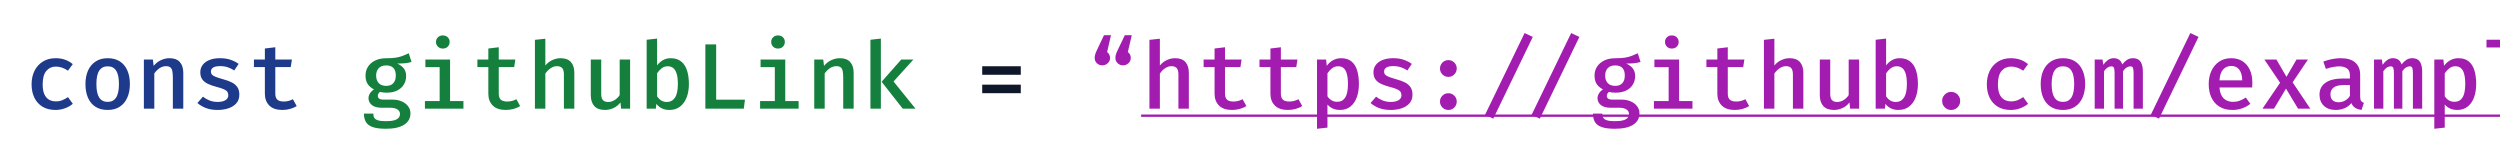<svg width="322" height="21" viewBox="0 0 322 21" fill="none" xmlns="http://www.w3.org/2000/svg">
<g filter="url(#filter0_f_519_10510)">
<path d="M7.194 13.058C7.49 13.058 7.766 13.008 8.022 12.908C8.278 12.804 8.522 12.67 8.754 12.506L9.378 13.37C9.102 13.606 8.766 13.798 8.37 13.946C7.978 14.09 7.572 14.162 7.152 14.162C6.504 14.162 5.95 14.026 5.49 13.754C5.03 13.478 4.678 13.092 4.434 12.596C4.19 12.1 4.068 11.522 4.068 10.862C4.068 10.218 4.19 9.644 4.434 9.14C4.682 8.632 5.038 8.232 5.502 7.94C5.966 7.644 6.524 7.496 7.176 7.496C7.608 7.496 8.006 7.56 8.37 7.688C8.734 7.816 9.068 8.006 9.372 8.258L8.754 9.104C8.506 8.932 8.252 8.802 7.992 8.714C7.736 8.622 7.472 8.576 7.2 8.576C6.7 8.576 6.29 8.76 5.97 9.128C5.654 9.496 5.496 10.074 5.496 10.862C5.496 11.39 5.568 11.816 5.712 12.14C5.86 12.46 6.062 12.694 6.318 12.842C6.574 12.986 6.866 13.058 7.194 13.058ZM13.874 7.496C14.494 7.496 15.016 7.634 15.44 7.91C15.864 8.186 16.184 8.572 16.4 9.068C16.62 9.564 16.73 10.148 16.73 10.82C16.73 11.488 16.618 12.074 16.394 12.578C16.174 13.078 15.85 13.468 15.422 13.748C14.998 14.024 14.48 14.162 13.868 14.162C13.256 14.162 12.736 14.028 12.308 13.76C11.884 13.488 11.56 13.102 11.336 12.602C11.116 12.102 11.006 11.512 11.006 10.832C11.006 10.172 11.116 9.592 11.336 9.092C11.56 8.592 11.886 8.202 12.314 7.922C12.742 7.638 13.262 7.496 13.874 7.496ZM13.874 8.54C13.39 8.54 13.026 8.726 12.782 9.098C12.538 9.466 12.416 10.044 12.416 10.832C12.416 11.616 12.536 12.194 12.776 12.566C13.02 12.938 13.384 13.124 13.868 13.124C14.352 13.124 14.714 12.938 14.954 12.566C15.198 12.194 15.32 11.612 15.32 10.82C15.32 10.04 15.2 9.466 14.96 9.098C14.72 8.726 14.358 8.54 13.874 8.54ZM18.531 14V7.664H19.689L19.791 8.486C20.055 8.162 20.367 7.916 20.727 7.748C21.087 7.58 21.457 7.496 21.837 7.496C22.429 7.496 22.871 7.662 23.163 7.994C23.459 8.322 23.607 8.784 23.607 9.38V14H22.263V10.046C22.263 9.678 22.241 9.382 22.197 9.158C22.153 8.934 22.065 8.772 21.933 8.672C21.805 8.572 21.613 8.522 21.357 8.522C21.153 8.522 20.959 8.566 20.775 8.654C20.591 8.742 20.423 8.858 20.271 9.002C20.119 9.142 19.987 9.292 19.875 9.452V14H18.531ZM28.03 13.13C28.45 13.13 28.784 13.056 29.032 12.908C29.28 12.756 29.404 12.548 29.404 12.284C29.404 12.112 29.368 11.966 29.296 11.846C29.224 11.722 29.08 11.61 28.864 11.51C28.648 11.406 28.32 11.298 27.88 11.186C27.464 11.078 27.098 10.95 26.782 10.802C26.47 10.654 26.228 10.462 26.056 10.226C25.884 9.99 25.798 9.686 25.798 9.314C25.798 8.95 25.9 8.632 26.104 8.36C26.308 8.088 26.6 7.876 26.98 7.724C27.364 7.572 27.814 7.496 28.33 7.496C28.862 7.496 29.326 7.566 29.722 7.706C30.118 7.846 30.456 8.02 30.736 8.228L30.172 9.074C29.924 8.91 29.652 8.776 29.356 8.672C29.064 8.568 28.734 8.516 28.366 8.516C27.938 8.516 27.63 8.58 27.442 8.708C27.258 8.836 27.166 9.006 27.166 9.218C27.166 9.374 27.212 9.506 27.304 9.614C27.4 9.718 27.564 9.816 27.796 9.908C28.028 9.996 28.356 10.1 28.78 10.22C29.192 10.332 29.55 10.464 29.854 10.616C30.162 10.768 30.4 10.97 30.568 11.222C30.74 11.47 30.826 11.794 30.826 12.194C30.826 12.65 30.694 13.024 30.43 13.316C30.17 13.604 29.826 13.818 29.398 13.958C28.974 14.094 28.518 14.162 28.03 14.162C27.442 14.162 26.934 14.078 26.506 13.91C26.078 13.738 25.718 13.524 25.426 13.268L26.14 12.452C26.388 12.652 26.672 12.816 26.992 12.944C27.312 13.068 27.658 13.13 28.03 13.13ZM38.214 13.664C37.981 13.812 37.703 13.932 37.38 14.024C37.056 14.116 36.718 14.162 36.365 14.162C35.63 14.162 35.069 13.972 34.685 13.592C34.306 13.208 34.115 12.704 34.115 12.08V8.642H32.706V7.664H34.115V6.248L35.459 6.086V7.664H37.596L37.446 8.642H35.459V12.068C35.459 12.408 35.544 12.662 35.712 12.83C35.883 12.994 36.163 13.076 36.551 13.076C36.783 13.076 36.998 13.048 37.194 12.992C37.389 12.936 37.568 12.864 37.727 12.776L38.214 13.664Z" fill="#1E3A8A"/>
<path d="M131.477 8.534V9.632H126.509V8.534H131.477ZM131.477 10.904V12.002H126.509V10.904H131.477Z" fill="#0F172A"/>
<path d="M52.646 6.86L53.006 7.976C52.754 8.06 52.476 8.116 52.172 8.144C51.872 8.172 51.536 8.186 51.164 8.186C51.544 8.354 51.83 8.57 52.022 8.834C52.214 9.094 52.31 9.414 52.31 9.794C52.31 10.206 52.21 10.574 52.01 10.898C51.81 11.222 51.524 11.476 51.152 11.66C50.78 11.844 50.334 11.936 49.814 11.936C49.63 11.936 49.47 11.928 49.334 11.912C49.202 11.896 49.072 11.87 48.944 11.834C48.864 11.89 48.796 11.966 48.74 12.062C48.688 12.154 48.662 12.252 48.662 12.356C48.662 12.484 48.714 12.596 48.818 12.692C48.926 12.784 49.138 12.83 49.454 12.83H50.558C51.01 12.83 51.408 12.908 51.752 13.064C52.1 13.216 52.372 13.426 52.568 13.694C52.768 13.958 52.868 14.258 52.868 14.594C52.868 15.226 52.596 15.716 52.052 16.064C51.508 16.412 50.724 16.586 49.7 16.586C48.976 16.586 48.408 16.512 47.996 16.364C47.584 16.216 47.294 15.996 47.126 15.704C46.958 15.412 46.874 15.054 46.874 14.63H48.08C48.08 14.85 48.122 15.032 48.206 15.176C48.294 15.32 48.456 15.428 48.692 15.5C48.928 15.572 49.268 15.608 49.712 15.608C50.156 15.608 50.508 15.57 50.768 15.494C51.032 15.422 51.222 15.316 51.338 15.176C51.458 15.04 51.518 14.876 51.518 14.684C51.518 14.428 51.406 14.23 51.182 14.09C50.958 13.95 50.658 13.88 50.282 13.88H49.196C48.596 13.88 48.156 13.758 47.876 13.514C47.6 13.27 47.462 12.986 47.462 12.662C47.462 12.446 47.522 12.238 47.642 12.038C47.766 11.838 47.942 11.664 48.17 11.516C47.79 11.316 47.512 11.074 47.336 10.79C47.164 10.502 47.078 10.154 47.078 9.746C47.078 9.298 47.19 8.906 47.414 8.57C47.638 8.234 47.948 7.972 48.344 7.784C48.744 7.596 49.204 7.502 49.724 7.502C50.232 7.502 50.656 7.476 50.996 7.424C51.336 7.368 51.632 7.29 51.884 7.19C52.14 7.09 52.394 6.98 52.646 6.86ZM49.736 8.426C49.308 8.426 48.986 8.548 48.77 8.792C48.554 9.032 48.446 9.346 48.446 9.734C48.446 10.134 48.556 10.456 48.776 10.7C49 10.94 49.326 11.06 49.754 11.06C50.15 11.06 50.452 10.944 50.66 10.712C50.872 10.48 50.978 10.15 50.978 9.722C50.978 9.29 50.874 8.966 50.666 8.75C50.458 8.534 50.148 8.426 49.736 8.426ZM57.969 7.664V13.016H59.691V14H54.73V13.016H56.626V8.648H54.789V7.664H57.969ZM57.033 4.562C57.297 4.562 57.51 4.642 57.669 4.802C57.834 4.962 57.916 5.162 57.916 5.402C57.916 5.642 57.834 5.844 57.669 6.008C57.51 6.172 57.297 6.254 57.033 6.254C56.778 6.254 56.568 6.172 56.404 6.008C56.239 5.844 56.157 5.642 56.157 5.402C56.157 5.162 56.239 4.962 56.404 4.802C56.568 4.642 56.778 4.562 57.033 4.562ZM66.995 13.664C66.763 13.812 66.485 13.932 66.161 14.024C65.837 14.116 65.499 14.162 65.147 14.162C64.411 14.162 63.851 13.972 63.467 13.592C63.087 13.208 62.897 12.704 62.897 12.08V8.642H61.487V7.664H62.897V6.248L64.241 6.086V7.664H66.377L66.227 8.642H64.241V12.068C64.241 12.408 64.325 12.662 64.493 12.83C64.665 12.994 64.945 13.076 65.333 13.076C65.565 13.076 65.779 13.048 65.975 12.992C66.171 12.936 66.349 12.864 66.509 12.776L66.995 13.664ZM70.242 4.988V8.438C70.498 8.126 70.798 7.892 71.142 7.736C71.486 7.576 71.84 7.496 72.204 7.496C72.8 7.496 73.244 7.662 73.536 7.994C73.828 8.322 73.974 8.784 73.974 9.38V14H72.63V9.59C72.63 9.21 72.558 8.938 72.414 8.774C72.27 8.606 72.038 8.522 71.718 8.522C71.518 8.522 71.326 8.568 71.142 8.66C70.962 8.748 70.794 8.864 70.638 9.008C70.486 9.152 70.354 9.306 70.242 9.47V14H68.898V5.132L70.242 4.988ZM77.437 7.664V12.092C77.437 12.468 77.511 12.736 77.659 12.896C77.811 13.056 78.039 13.136 78.343 13.136C78.631 13.136 78.909 13.05 79.177 12.878C79.445 12.706 79.657 12.496 79.813 12.248V7.664H81.157V14H79.999L79.915 13.19C79.679 13.506 79.381 13.748 79.021 13.916C78.661 14.08 78.293 14.162 77.917 14.162C77.305 14.162 76.847 13.994 76.543 13.658C76.243 13.318 76.093 12.852 76.093 12.26V7.664H77.437ZM84.633 8.42C84.853 8.132 85.109 7.906 85.401 7.742C85.697 7.578 86.021 7.496 86.373 7.496C86.929 7.496 87.379 7.634 87.723 7.91C88.071 8.182 88.325 8.568 88.485 9.068C88.649 9.564 88.731 10.148 88.731 10.82C88.731 11.464 88.635 12.038 88.443 12.542C88.251 13.046 87.967 13.442 87.591 13.73C87.219 14.018 86.759 14.162 86.211 14.162C85.503 14.162 84.947 13.9 84.543 13.376L84.471 14H83.289V5.12L84.633 4.97V8.42ZM85.875 13.136C86.331 13.136 86.683 12.95 86.931 12.578C87.183 12.206 87.309 11.622 87.309 10.826C87.309 10.286 87.259 9.848 87.159 9.512C87.059 9.172 86.911 8.924 86.715 8.768C86.523 8.612 86.287 8.534 86.007 8.534C85.707 8.534 85.443 8.624 85.215 8.804C84.987 8.984 84.793 9.196 84.633 9.44V12.404C84.781 12.632 84.959 12.812 85.167 12.944C85.379 13.072 85.615 13.136 85.875 13.136ZM90.85 14V5.72H92.242V12.836H95.95L95.8 14H90.85ZM101.141 7.664V13.016H102.863V14H97.901V13.016H99.797V8.648H97.961V7.664H101.141ZM100.205 4.562C100.469 4.562 100.681 4.642 100.841 4.802C101.005 4.962 101.087 5.162 101.087 5.402C101.087 5.642 101.005 5.844 100.841 6.008C100.681 6.172 100.469 6.254 100.205 6.254C99.949 6.254 99.739 6.172 99.575 6.008C99.411 5.844 99.329 5.642 99.329 5.402C99.329 5.162 99.411 4.962 99.575 4.802C99.739 4.642 99.949 4.562 100.205 4.562ZM104.875 14V7.664H106.033L106.135 8.486C106.399 8.162 106.711 7.916 107.071 7.748C107.431 7.58 107.801 7.496 108.181 7.496C108.773 7.496 109.215 7.662 109.507 7.994C109.803 8.322 109.951 8.784 109.951 9.38V14H108.607V10.046C108.607 9.678 108.585 9.382 108.541 9.158C108.497 8.934 108.409 8.772 108.277 8.672C108.149 8.572 107.957 8.522 107.701 8.522C107.497 8.522 107.303 8.566 107.119 8.654C106.935 8.742 106.767 8.858 106.615 9.002C106.463 9.142 106.331 9.292 106.219 9.452V14H104.875ZM117.65 7.664L115.088 10.496L117.92 14H116.276L113.552 10.532L116.084 7.664H117.65ZM113.456 4.97V14H112.112V5.12L113.456 4.97Z" fill="#15803D"/>
<path d="M142.975 7.46C142.975 7.728 142.877 7.954 142.681 8.138C142.489 8.322 142.255 8.414 141.979 8.414C141.695 8.414 141.459 8.322 141.271 8.138C141.087 7.954 140.995 7.728 140.995 7.46C140.995 7.332 141.013 7.196 141.049 7.052C141.085 6.908 141.157 6.722 141.265 6.494L142.195 4.532H143.095L142.597 6.704C142.709 6.784 142.799 6.89 142.867 7.022C142.939 7.15 142.975 7.296 142.975 7.46ZM145.645 7.46C145.645 7.728 145.547 7.954 145.351 8.138C145.155 8.322 144.921 8.414 144.649 8.414C144.373 8.414 144.139 8.322 143.947 8.138C143.759 7.954 143.665 7.728 143.665 7.46C143.665 7.332 143.683 7.196 143.719 7.052C143.755 6.908 143.829 6.722 143.941 6.494L144.877 4.532H145.771L145.267 6.704C145.383 6.784 145.475 6.89 145.543 7.022C145.611 7.15 145.645 7.296 145.645 7.46ZM149.391 4.988V8.438C149.647 8.126 149.947 7.892 150.291 7.736C150.635 7.576 150.989 7.496 151.353 7.496C151.949 7.496 152.393 7.662 152.685 7.994C152.977 8.322 153.123 8.784 153.123 9.38V14H151.779V9.59C151.779 9.21 151.707 8.938 151.563 8.774C151.419 8.606 151.187 8.522 150.867 8.522C150.667 8.522 150.475 8.568 150.291 8.66C150.111 8.748 149.943 8.864 149.787 9.008C149.635 9.152 149.503 9.306 149.391 9.47V14H148.047V5.132L149.391 4.988ZM160.534 13.664C160.302 13.812 160.024 13.932 159.7 14.024C159.376 14.116 159.038 14.162 158.686 14.162C157.95 14.162 157.39 13.972 157.006 13.592C156.626 13.208 156.436 12.704 156.436 12.08V8.642H155.026V7.664H156.436V6.248L157.78 6.086V7.664H159.916L159.766 8.642H157.78V12.068C157.78 12.408 157.864 12.662 158.032 12.83C158.204 12.994 158.484 13.076 158.872 13.076C159.104 13.076 159.318 13.048 159.514 12.992C159.71 12.936 159.888 12.864 160.048 12.776L160.534 13.664ZM167.729 13.664C167.497 13.812 167.219 13.932 166.895 14.024C166.571 14.116 166.233 14.162 165.881 14.162C165.145 14.162 164.585 13.972 164.201 13.592C163.821 13.208 163.631 12.704 163.631 12.08V8.642H162.221V7.664H163.631V6.248L164.975 6.086V7.664H167.111L166.961 8.642H164.975V12.068C164.975 12.408 165.059 12.662 165.227 12.83C165.399 12.994 165.679 13.076 166.067 13.076C166.299 13.076 166.513 13.048 166.709 12.992C166.905 12.936 167.083 12.864 167.243 12.776L167.729 13.664ZM172.722 7.496C173.282 7.496 173.73 7.634 174.066 7.91C174.402 8.182 174.646 8.568 174.798 9.068C174.95 9.564 175.026 10.148 175.026 10.82C175.026 11.464 174.934 12.038 174.75 12.542C174.566 13.046 174.292 13.442 173.928 13.73C173.568 14.018 173.12 14.162 172.584 14.162C171.92 14.162 171.384 13.928 170.976 13.46V16.436L169.632 16.586V7.664H170.802L170.886 8.48C171.126 8.152 171.404 7.906 171.72 7.742C172.04 7.578 172.374 7.496 172.722 7.496ZM172.35 8.534C172.05 8.534 171.786 8.624 171.558 8.804C171.33 8.984 171.136 9.196 170.976 9.44V12.404C171.128 12.632 171.308 12.808 171.516 12.932C171.728 13.052 171.966 13.112 172.23 13.112C172.682 13.112 173.026 12.93 173.262 12.566C173.498 12.202 173.616 11.622 173.616 10.826C173.616 10.286 173.568 9.848 173.472 9.512C173.38 9.172 173.24 8.924 173.052 8.768C172.868 8.612 172.634 8.534 172.35 8.534ZM179.132 13.13C179.552 13.13 179.886 13.056 180.134 12.908C180.382 12.756 180.506 12.548 180.506 12.284C180.506 12.112 180.47 11.966 180.398 11.846C180.326 11.722 180.182 11.61 179.966 11.51C179.75 11.406 179.422 11.298 178.982 11.186C178.566 11.078 178.2 10.95 177.884 10.802C177.572 10.654 177.33 10.462 177.158 10.226C176.986 9.99 176.9 9.686 176.9 9.314C176.9 8.95 177.002 8.632 177.206 8.36C177.41 8.088 177.702 7.876 178.082 7.724C178.466 7.572 178.916 7.496 179.432 7.496C179.964 7.496 180.428 7.566 180.824 7.706C181.22 7.846 181.558 8.02 181.838 8.228L181.274 9.074C181.026 8.91 180.754 8.776 180.458 8.672C180.166 8.568 179.836 8.516 179.468 8.516C179.04 8.516 178.732 8.58 178.544 8.708C178.36 8.836 178.268 9.006 178.268 9.218C178.268 9.374 178.314 9.506 178.406 9.614C178.502 9.718 178.666 9.816 178.898 9.908C179.13 9.996 179.458 10.1 179.882 10.22C180.294 10.332 180.652 10.464 180.956 10.616C181.264 10.768 181.502 10.97 181.67 11.222C181.842 11.47 181.928 11.794 181.928 12.194C181.928 12.65 181.796 13.024 181.532 13.316C181.272 13.604 180.928 13.818 180.5 13.958C180.076 14.094 179.62 14.162 179.132 14.162C178.544 14.162 178.036 14.078 177.608 13.91C177.18 13.738 176.82 13.524 176.528 13.268L177.242 12.452C177.49 12.652 177.774 12.816 178.094 12.944C178.414 13.068 178.76 13.13 179.132 13.13ZM185.469 13.076C185.469 12.784 185.573 12.534 185.781 12.326C185.989 12.114 186.245 12.008 186.549 12.008C186.857 12.008 187.113 12.114 187.317 12.326C187.525 12.534 187.629 12.784 187.629 13.076C187.629 13.376 187.525 13.632 187.317 13.844C187.113 14.056 186.857 14.162 186.549 14.162C186.245 14.162 185.989 14.056 185.781 13.844C185.573 13.632 185.469 13.376 185.469 13.076ZM185.469 8.816C185.469 8.62 185.517 8.44 185.613 8.276C185.709 8.112 185.839 7.982 186.003 7.886C186.167 7.79 186.349 7.742 186.549 7.742C186.857 7.742 187.113 7.848 187.317 8.06C187.525 8.268 187.629 8.52 187.629 8.816C187.629 9.112 187.525 9.368 187.317 9.584C187.113 9.796 186.857 9.902 186.549 9.902C186.245 9.902 185.989 9.796 185.781 9.584C185.573 9.368 185.469 9.112 185.469 8.816ZM192.336 15.278L191.268 14.798L196.368 4.256L197.424 4.754L192.336 15.278ZM198.336 15.278L197.268 14.798L202.368 4.256L203.424 4.754L198.336 15.278ZM210.943 6.86L211.303 7.976C211.051 8.06 210.773 8.116 210.469 8.144C210.169 8.172 209.833 8.186 209.461 8.186C209.841 8.354 210.127 8.57 210.319 8.834C210.511 9.094 210.607 9.414 210.607 9.794C210.607 10.206 210.507 10.574 210.307 10.898C210.107 11.222 209.821 11.476 209.449 11.66C209.077 11.844 208.631 11.936 208.111 11.936C207.927 11.936 207.767 11.928 207.631 11.912C207.499 11.896 207.369 11.87 207.241 11.834C207.161 11.89 207.093 11.966 207.037 12.062C206.985 12.154 206.959 12.252 206.959 12.356C206.959 12.484 207.011 12.596 207.115 12.692C207.223 12.784 207.435 12.83 207.751 12.83H208.855C209.307 12.83 209.705 12.908 210.049 13.064C210.397 13.216 210.669 13.426 210.865 13.694C211.065 13.958 211.165 14.258 211.165 14.594C211.165 15.226 210.893 15.716 210.349 16.064C209.805 16.412 209.021 16.586 207.997 16.586C207.273 16.586 206.705 16.512 206.293 16.364C205.881 16.216 205.591 15.996 205.423 15.704C205.255 15.412 205.171 15.054 205.171 14.63H206.377C206.377 14.85 206.419 15.032 206.503 15.176C206.591 15.32 206.753 15.428 206.989 15.5C207.225 15.572 207.565 15.608 208.009 15.608C208.453 15.608 208.805 15.57 209.065 15.494C209.329 15.422 209.519 15.316 209.635 15.176C209.755 15.04 209.815 14.876 209.815 14.684C209.815 14.428 209.703 14.23 209.479 14.09C209.255 13.95 208.955 13.88 208.579 13.88H207.493C206.893 13.88 206.453 13.758 206.173 13.514C205.897 13.27 205.759 12.986 205.759 12.662C205.759 12.446 205.819 12.238 205.939 12.038C206.063 11.838 206.239 11.664 206.467 11.516C206.087 11.316 205.809 11.074 205.633 10.79C205.461 10.502 205.375 10.154 205.375 9.746C205.375 9.298 205.487 8.906 205.711 8.57C205.935 8.234 206.245 7.972 206.641 7.784C207.041 7.596 207.501 7.502 208.021 7.502C208.529 7.502 208.953 7.476 209.293 7.424C209.633 7.368 209.929 7.29 210.181 7.19C210.437 7.09 210.691 6.98 210.943 6.86ZM208.033 8.426C207.605 8.426 207.283 8.548 207.067 8.792C206.851 9.032 206.743 9.346 206.743 9.734C206.743 10.134 206.853 10.456 207.073 10.7C207.297 10.94 207.623 11.06 208.051 11.06C208.447 11.06 208.749 10.944 208.957 10.712C209.169 10.48 209.275 10.15 209.275 9.722C209.275 9.29 209.171 8.966 208.963 8.75C208.755 8.534 208.445 8.426 208.033 8.426ZM216.266 7.664V13.016H217.988V14H213.026V13.016H214.922V8.648H213.086V7.664H216.266ZM215.33 4.562C215.594 4.562 215.806 4.642 215.966 4.802C216.13 4.962 216.212 5.162 216.212 5.402C216.212 5.642 216.13 5.844 215.966 6.008C215.806 6.172 215.594 6.254 215.33 6.254C215.074 6.254 214.864 6.172 214.7 6.008C214.536 5.844 214.454 5.642 214.454 5.402C214.454 5.162 214.536 4.962 214.7 4.802C214.864 4.642 215.074 4.562 215.33 4.562ZM225.292 13.664C225.06 13.812 224.782 13.932 224.458 14.024C224.134 14.116 223.796 14.162 223.444 14.162C222.708 14.162 222.148 13.972 221.764 13.592C221.384 13.208 221.194 12.704 221.194 12.08V8.642H219.784V7.664H221.194V6.248L222.538 6.086V7.664H224.674L224.524 8.642H222.538V12.068C222.538 12.408 222.622 12.662 222.79 12.83C222.962 12.994 223.242 13.076 223.63 13.076C223.862 13.076 224.076 13.048 224.272 12.992C224.468 12.936 224.646 12.864 224.806 12.776L225.292 13.664ZM228.539 4.988V8.438C228.795 8.126 229.095 7.892 229.439 7.736C229.783 7.576 230.137 7.496 230.501 7.496C231.097 7.496 231.541 7.662 231.833 7.994C232.125 8.322 232.271 8.784 232.271 9.38V14H230.927V9.59C230.927 9.21 230.855 8.938 230.711 8.774C230.567 8.606 230.335 8.522 230.015 8.522C229.815 8.522 229.623 8.568 229.439 8.66C229.259 8.748 229.091 8.864 228.935 9.008C228.783 9.152 228.651 9.306 228.539 9.47V14H227.195V5.132L228.539 4.988ZM235.734 7.664V12.092C235.734 12.468 235.808 12.736 235.956 12.896C236.108 13.056 236.336 13.136 236.64 13.136C236.928 13.136 237.206 13.05 237.474 12.878C237.742 12.706 237.954 12.496 238.11 12.248V7.664H239.454V14H238.296L238.212 13.19C237.976 13.506 237.678 13.748 237.318 13.916C236.958 14.08 236.59 14.162 236.214 14.162C235.602 14.162 235.144 13.994 234.84 13.658C234.54 13.318 234.39 12.852 234.39 12.26V7.664H235.734ZM242.93 8.42C243.15 8.132 243.406 7.906 243.698 7.742C243.994 7.578 244.318 7.496 244.67 7.496C245.226 7.496 245.676 7.634 246.02 7.91C246.368 8.182 246.622 8.568 246.782 9.068C246.946 9.564 247.028 10.148 247.028 10.82C247.028 11.464 246.932 12.038 246.74 12.542C246.548 13.046 246.264 13.442 245.888 13.73C245.516 14.018 245.056 14.162 244.508 14.162C243.8 14.162 243.244 13.9 242.84 13.376L242.768 14H241.586V5.12L242.93 4.97V8.42ZM244.172 13.136C244.628 13.136 244.98 12.95 245.228 12.578C245.48 12.206 245.606 11.622 245.606 10.826C245.606 10.286 245.556 9.848 245.456 9.512C245.356 9.172 245.208 8.924 245.012 8.768C244.82 8.612 244.584 8.534 244.304 8.534C244.004 8.534 243.74 8.624 243.512 8.804C243.284 8.984 243.09 9.196 242.93 9.44V12.404C243.078 12.632 243.256 12.812 243.464 12.944C243.676 13.072 243.912 13.136 244.172 13.136ZM250.149 12.998C250.149 12.782 250.199 12.588 250.299 12.416C250.403 12.24 250.543 12.1 250.719 11.996C250.895 11.892 251.091 11.84 251.307 11.84C251.527 11.84 251.725 11.892 251.901 11.996C252.077 12.1 252.215 12.24 252.315 12.416C252.419 12.588 252.471 12.782 252.471 12.998C252.471 13.21 252.419 13.406 252.315 13.586C252.215 13.762 252.077 13.902 251.901 14.006C251.725 14.11 251.527 14.162 251.307 14.162C251.091 14.162 250.895 14.11 250.719 14.006C250.543 13.902 250.403 13.762 250.299 13.586C250.199 13.406 250.149 13.21 250.149 12.998ZM259.03 13.058C259.326 13.058 259.602 13.008 259.858 12.908C260.114 12.804 260.358 12.67 260.59 12.506L261.214 13.37C260.938 13.606 260.602 13.798 260.206 13.946C259.814 14.09 259.408 14.162 258.988 14.162C258.34 14.162 257.786 14.026 257.326 13.754C256.866 13.478 256.514 13.092 256.27 12.596C256.026 12.1 255.904 11.522 255.904 10.862C255.904 10.218 256.026 9.644 256.27 9.14C256.518 8.632 256.874 8.232 257.338 7.94C257.802 7.644 258.36 7.496 259.012 7.496C259.444 7.496 259.842 7.56 260.206 7.688C260.57 7.816 260.904 8.006 261.208 8.258L260.59 9.104C260.342 8.932 260.088 8.802 259.828 8.714C259.572 8.622 259.308 8.576 259.036 8.576C258.536 8.576 258.126 8.76 257.806 9.128C257.49 9.496 257.332 10.074 257.332 10.862C257.332 11.39 257.404 11.816 257.548 12.14C257.696 12.46 257.898 12.694 258.154 12.842C258.41 12.986 258.702 13.058 259.03 13.058ZM265.71 7.496C266.33 7.496 266.852 7.634 267.276 7.91C267.7 8.186 268.02 8.572 268.236 9.068C268.456 9.564 268.566 10.148 268.566 10.82C268.566 11.488 268.454 12.074 268.23 12.578C268.01 13.078 267.686 13.468 267.258 13.748C266.834 14.024 266.316 14.162 265.704 14.162C265.092 14.162 264.572 14.028 264.144 13.76C263.72 13.488 263.396 13.102 263.172 12.602C262.952 12.102 262.842 11.512 262.842 10.832C262.842 10.172 262.952 9.592 263.172 9.092C263.396 8.592 263.722 8.202 264.15 7.922C264.578 7.638 265.098 7.496 265.71 7.496ZM265.71 8.54C265.226 8.54 264.862 8.726 264.618 9.098C264.374 9.466 264.252 10.044 264.252 10.832C264.252 11.616 264.372 12.194 264.612 12.566C264.856 12.938 265.22 13.124 265.704 13.124C266.188 13.124 266.55 12.938 266.79 12.566C267.034 12.194 267.156 11.612 267.156 10.82C267.156 10.04 267.036 9.466 266.796 9.098C266.556 8.726 266.194 8.54 265.71 8.54ZM274.735 7.496C274.975 7.496 275.191 7.548 275.383 7.652C275.575 7.756 275.725 7.938 275.833 8.198C275.945 8.458 276.001 8.822 276.001 9.29V14H274.807V9.476C274.807 9.144 274.783 8.906 274.735 8.762C274.691 8.618 274.573 8.546 274.381 8.546C274.229 8.546 274.075 8.594 273.919 8.69C273.763 8.782 273.605 8.942 273.445 9.17V14H272.359V9.476C272.359 9.144 272.335 8.906 272.287 8.762C272.243 8.618 272.125 8.546 271.933 8.546C271.777 8.546 271.621 8.594 271.465 8.69C271.313 8.782 271.157 8.942 270.997 9.17V14H269.797V7.664H270.811L270.901 8.348C271.081 8.096 271.277 7.892 271.489 7.736C271.701 7.576 271.957 7.496 272.257 7.496C272.497 7.496 272.715 7.556 272.911 7.676C273.107 7.796 273.251 8.006 273.343 8.306C273.519 8.066 273.719 7.872 273.943 7.724C274.167 7.572 274.431 7.496 274.735 7.496ZM278.084 15.278L277.016 14.798L282.116 4.256L283.172 4.754L278.084 15.278ZM285.873 11.264C285.901 11.696 285.993 12.05 286.149 12.326C286.305 12.598 286.509 12.798 286.761 12.926C287.017 13.054 287.297 13.118 287.601 13.118C287.913 13.118 288.201 13.07 288.465 12.974C288.729 12.878 288.995 12.742 289.263 12.566L289.845 13.37C289.549 13.61 289.203 13.802 288.807 13.946C288.411 14.09 287.987 14.162 287.535 14.162C286.879 14.162 286.323 14.022 285.867 13.742C285.415 13.462 285.071 13.072 284.835 12.572C284.599 12.072 284.481 11.494 284.481 10.838C284.481 10.202 284.597 9.634 284.829 9.134C285.061 8.63 285.393 8.232 285.825 7.94C286.257 7.644 286.773 7.496 287.373 7.496C287.937 7.496 288.421 7.624 288.825 7.88C289.233 8.136 289.547 8.5 289.767 8.972C289.991 9.44 290.103 10.004 290.103 10.664C290.103 10.772 290.099 10.88 290.091 10.988C290.087 11.092 290.081 11.184 290.073 11.264H285.873ZM287.385 8.492C286.965 8.492 286.617 8.642 286.341 8.942C286.069 9.242 285.911 9.71 285.867 10.346H288.801C288.789 9.75 288.661 9.292 288.417 8.972C288.177 8.652 287.833 8.492 287.385 8.492ZM292.889 14H291.401L293.675 10.658L291.653 7.664H293.201L294.497 9.896L295.793 7.664H297.269L295.289 10.604L297.569 14H295.991L294.437 11.414L292.889 14ZM303.99 12.446C303.99 12.694 304.028 12.876 304.104 12.992C304.18 13.104 304.302 13.188 304.47 13.244L304.17 14.156C303.858 14.12 303.59 14.034 303.366 13.898C303.142 13.762 302.972 13.556 302.856 13.28C302.624 13.572 302.33 13.792 301.974 13.94C301.618 14.088 301.238 14.162 300.834 14.162C300.194 14.162 299.686 13.982 299.31 13.622C298.938 13.258 298.752 12.782 298.752 12.194C298.752 11.526 299.012 11.012 299.532 10.652C300.052 10.292 300.796 10.112 301.764 10.112H302.67V9.698C302.67 9.29 302.546 8.996 302.298 8.816C302.054 8.636 301.708 8.546 301.26 8.546C301.052 8.546 300.8 8.574 300.504 8.63C300.208 8.682 299.898 8.764 299.574 8.876L299.244 7.928C299.64 7.78 300.028 7.672 300.408 7.604C300.788 7.532 301.14 7.496 301.464 7.496C302.312 7.496 302.944 7.684 303.36 8.06C303.78 8.436 303.99 8.956 303.99 9.62V12.446ZM301.242 13.172C301.514 13.172 301.78 13.1 302.04 12.956C302.3 12.812 302.51 12.61 302.67 12.35V10.952H301.926C301.294 10.952 300.842 11.058 300.57 11.27C300.298 11.478 300.162 11.766 300.162 12.134C300.162 12.47 300.252 12.728 300.432 12.908C300.616 13.084 300.886 13.172 301.242 13.172ZM310.711 7.496C310.951 7.496 311.167 7.548 311.359 7.652C311.551 7.756 311.701 7.938 311.809 8.198C311.921 8.458 311.977 8.822 311.977 9.29V14H310.783V9.476C310.783 9.144 310.759 8.906 310.711 8.762C310.667 8.618 310.549 8.546 310.357 8.546C310.205 8.546 310.051 8.594 309.895 8.69C309.739 8.782 309.581 8.942 309.421 9.17V14H308.335V9.476C308.335 9.144 308.311 8.906 308.263 8.762C308.219 8.618 308.101 8.546 307.909 8.546C307.753 8.546 307.597 8.594 307.441 8.69C307.289 8.782 307.133 8.942 306.973 9.17V14H305.773V7.664H306.787L306.877 8.348C307.057 8.096 307.253 7.892 307.465 7.736C307.677 7.576 307.933 7.496 308.233 7.496C308.473 7.496 308.691 7.556 308.887 7.676C309.083 7.796 309.227 8.006 309.319 8.306C309.495 8.066 309.695 7.872 309.919 7.724C310.143 7.572 310.407 7.496 310.711 7.496ZM316.629 7.496C317.189 7.496 317.637 7.634 317.973 7.91C318.309 8.182 318.553 8.568 318.705 9.068C318.857 9.564 318.933 10.148 318.933 10.82C318.933 11.464 318.841 12.038 318.657 12.542C318.473 13.046 318.199 13.442 317.835 13.73C317.475 14.018 317.027 14.162 316.491 14.162C315.827 14.162 315.291 13.928 314.883 13.46V16.436L313.539 16.586V7.664H314.709L314.793 8.48C315.033 8.152 315.311 7.906 315.627 7.742C315.947 7.578 316.281 7.496 316.629 7.496ZM316.257 8.534C315.957 8.534 315.693 8.624 315.465 8.804C315.237 8.984 315.043 9.196 314.883 9.44V12.404C315.035 12.632 315.215 12.808 315.423 12.932C315.635 13.052 315.873 13.112 316.137 13.112C316.589 13.112 316.933 12.93 317.169 12.566C317.405 12.202 317.523 11.622 317.523 10.826C317.523 10.286 317.475 9.848 317.379 9.512C317.287 9.172 317.147 8.924 316.959 8.768C316.775 8.612 316.541 8.534 316.257 8.534ZM323.518 5.12V12.272C323.518 12.564 323.606 12.772 323.782 12.896C323.962 13.016 324.194 13.076 324.478 13.076C324.662 13.076 324.836 13.056 325 13.016C325.164 12.976 325.324 12.926 325.48 12.866L325.822 13.802C325.634 13.898 325.402 13.982 325.126 14.054C324.854 14.126 324.542 14.162 324.19 14.162C323.554 14.162 323.058 13.984 322.702 13.628C322.35 13.268 322.174 12.776 322.174 12.152V6.11H320.26V5.12H323.518ZM329.045 11.264C329.073 11.696 329.165 12.05 329.321 12.326C329.477 12.598 329.681 12.798 329.933 12.926C330.189 13.054 330.469 13.118 330.773 13.118C331.085 13.118 331.373 13.07 331.637 12.974C331.901 12.878 332.167 12.742 332.435 12.566L333.017 13.37C332.721 13.61 332.375 13.802 331.979 13.946C331.583 14.09 331.159 14.162 330.707 14.162C330.051 14.162 329.495 14.022 329.039 13.742C328.587 13.462 328.243 13.072 328.007 12.572C327.771 12.072 327.653 11.494 327.653 10.838C327.653 10.202 327.769 9.634 328.001 9.134C328.233 8.63 328.565 8.232 328.997 7.94C329.429 7.644 329.945 7.496 330.545 7.496C331.109 7.496 331.593 7.624 331.997 7.88C332.405 8.136 332.719 8.5 332.939 8.972C333.163 9.44 333.275 10.004 333.275 10.664C333.275 10.772 333.271 10.88 333.263 10.988C333.259 11.092 333.253 11.184 333.245 11.264H329.045ZM330.557 8.492C330.137 8.492 329.789 8.642 329.513 8.942C329.241 9.242 329.083 9.71 329.039 10.346H331.973C331.961 9.75 331.833 9.292 331.589 8.972C331.349 8.652 331.005 8.492 330.557 8.492ZM335.647 15.278L334.579 14.798L339.679 4.256L340.735 4.754L335.647 15.278ZM343.664 7.664V12.092C343.664 12.468 343.738 12.736 343.886 12.896C344.038 13.056 344.266 13.136 344.57 13.136C344.858 13.136 345.136 13.05 345.404 12.878C345.672 12.706 345.884 12.496 346.04 12.248V7.664H347.384V14H346.226L346.142 13.19C345.906 13.506 345.608 13.748 345.248 13.916C344.888 14.08 344.52 14.162 344.144 14.162C343.532 14.162 343.074 13.994 342.77 13.658C342.47 13.318 342.32 12.852 342.32 12.26V7.664H343.664ZM349.575 14V13.04H350.505V8.618H349.575V7.664H351.531L351.777 9.134C352.013 8.602 352.305 8.198 352.653 7.922C353.005 7.642 353.457 7.502 354.009 7.502C354.197 7.502 354.365 7.518 354.513 7.55C354.665 7.578 354.815 7.616 354.963 7.664L354.561 8.816C354.433 8.78 354.313 8.754 354.201 8.738C354.089 8.718 353.965 8.708 353.829 8.708C353.369 8.708 352.971 8.88 352.635 9.224C352.303 9.568 352.041 10.056 351.849 10.688V13.04H353.127V14H349.575ZM353.775 9.998V8.438L353.943 7.664H354.963L354.735 9.998H353.775ZM359.495 5.12V12.272C359.495 12.564 359.583 12.772 359.759 12.896C359.939 13.016 360.171 13.076 360.455 13.076C360.639 13.076 360.813 13.056 360.977 13.016C361.141 12.976 361.301 12.926 361.457 12.866L361.799 13.802C361.611 13.898 361.379 13.982 361.103 14.054C360.831 14.126 360.519 14.162 360.167 14.162C359.531 14.162 359.035 13.984 358.679 13.628C358.327 13.268 358.151 12.776 358.151 12.152V6.11H356.237V5.12H359.495ZM364.17 5.456C364.17 5.188 364.268 4.962 364.464 4.778C364.66 4.594 364.894 4.502 365.166 4.502C365.442 4.502 365.676 4.594 365.868 4.778C366.06 4.962 366.156 5.188 366.156 5.456C366.156 5.592 366.134 5.73 366.09 5.87C366.05 6.006 365.974 6.19 365.862 6.422L364.938 8.384H364.044L364.536 6.206C364.424 6.126 364.334 6.022 364.266 5.894C364.202 5.766 364.17 5.62 364.17 5.456ZM366.834 5.456C366.834 5.188 366.932 4.962 367.128 4.778C367.328 4.594 367.562 4.502 367.83 4.502C368.11 4.502 368.346 4.594 368.538 4.778C368.73 4.962 368.826 5.188 368.826 5.456C368.826 5.592 368.806 5.73 368.766 5.87C368.726 6.006 368.652 6.19 368.544 6.422L367.608 8.384H366.714L367.212 6.206C367.1 6.126 367.008 6.022 366.936 5.894C366.868 5.766 366.834 5.62 366.834 5.456Z" fill="#A21CAF"/>
<path d="M146.979 14.75H154.179V15.05H146.979V14.75ZM154.174 14.75H161.374V15.05H154.174V14.75ZM161.369 14.75H168.569V15.05H161.369V14.75ZM168.564 14.75H175.764V15.05H168.564V14.75ZM175.76 14.75H182.96V15.05H175.76V14.75ZM182.955 14.75H190.155V15.05H182.955V14.75ZM190.15 14.75H197.35V15.05H190.15V14.75ZM197.346 14.75H204.546V15.05H197.346V14.75ZM204.541 14.75H211.741V15.05H204.541V14.75ZM211.736 14.75H218.936V15.05H211.736V14.75ZM218.932 14.75H226.132V15.05H218.932V14.75ZM226.127 14.75H233.327V15.05H226.127V14.75ZM233.322 14.75H240.522V15.05H233.322V14.75ZM240.518 14.75H247.718V15.05H240.518V14.75ZM247.713 14.75H254.913V15.05H247.713V14.75ZM254.908 14.75H262.108V15.05H254.908V14.75ZM262.104 14.75H269.304V15.05H262.104V14.75ZM269.299 14.75H276.499V15.05H269.299V14.75ZM276.494 14.75H283.694V15.05H276.494V14.75ZM283.689 14.75H290.889V15.05H283.689V14.75ZM290.885 14.75H298.085V15.05H290.885V14.75ZM298.08 14.75H305.28V15.05H298.08V14.75ZM305.275 14.75H312.475V15.05H305.275V14.75ZM312.471 14.75H319.671V15.05H312.471V14.75ZM319.666 14.75H326.866V15.05H319.666V14.75ZM326.861 14.75H334.061V15.05H326.861V14.75ZM334.057 14.75H341.257V15.05H334.057V14.75ZM341.252 14.75H348.452V15.05H341.252V14.75ZM348.447 14.75H355.647V15.05H348.447V14.75ZM355.643 14.75H362.843V15.05H355.643V14.75Z" fill="#A21CAF"/>
</g>
<defs>
<filter id="filter0_f_519_10510" x="0.068" y="0.256" width="372.758" height="20.33" filterUnits="userSpaceOnUse" color-interpolation-filters="sRGB">
<feFlood flood-opacity="0" result="BackgroundImageFix"/>
<feBlend mode="normal" in="SourceGraphic" in2="BackgroundImageFix" result="shape"/>
<feGaussianBlur stdDeviation="2" result="effect1_foregroundBlur_519_10510"/>
</filter>
</defs>
</svg>
